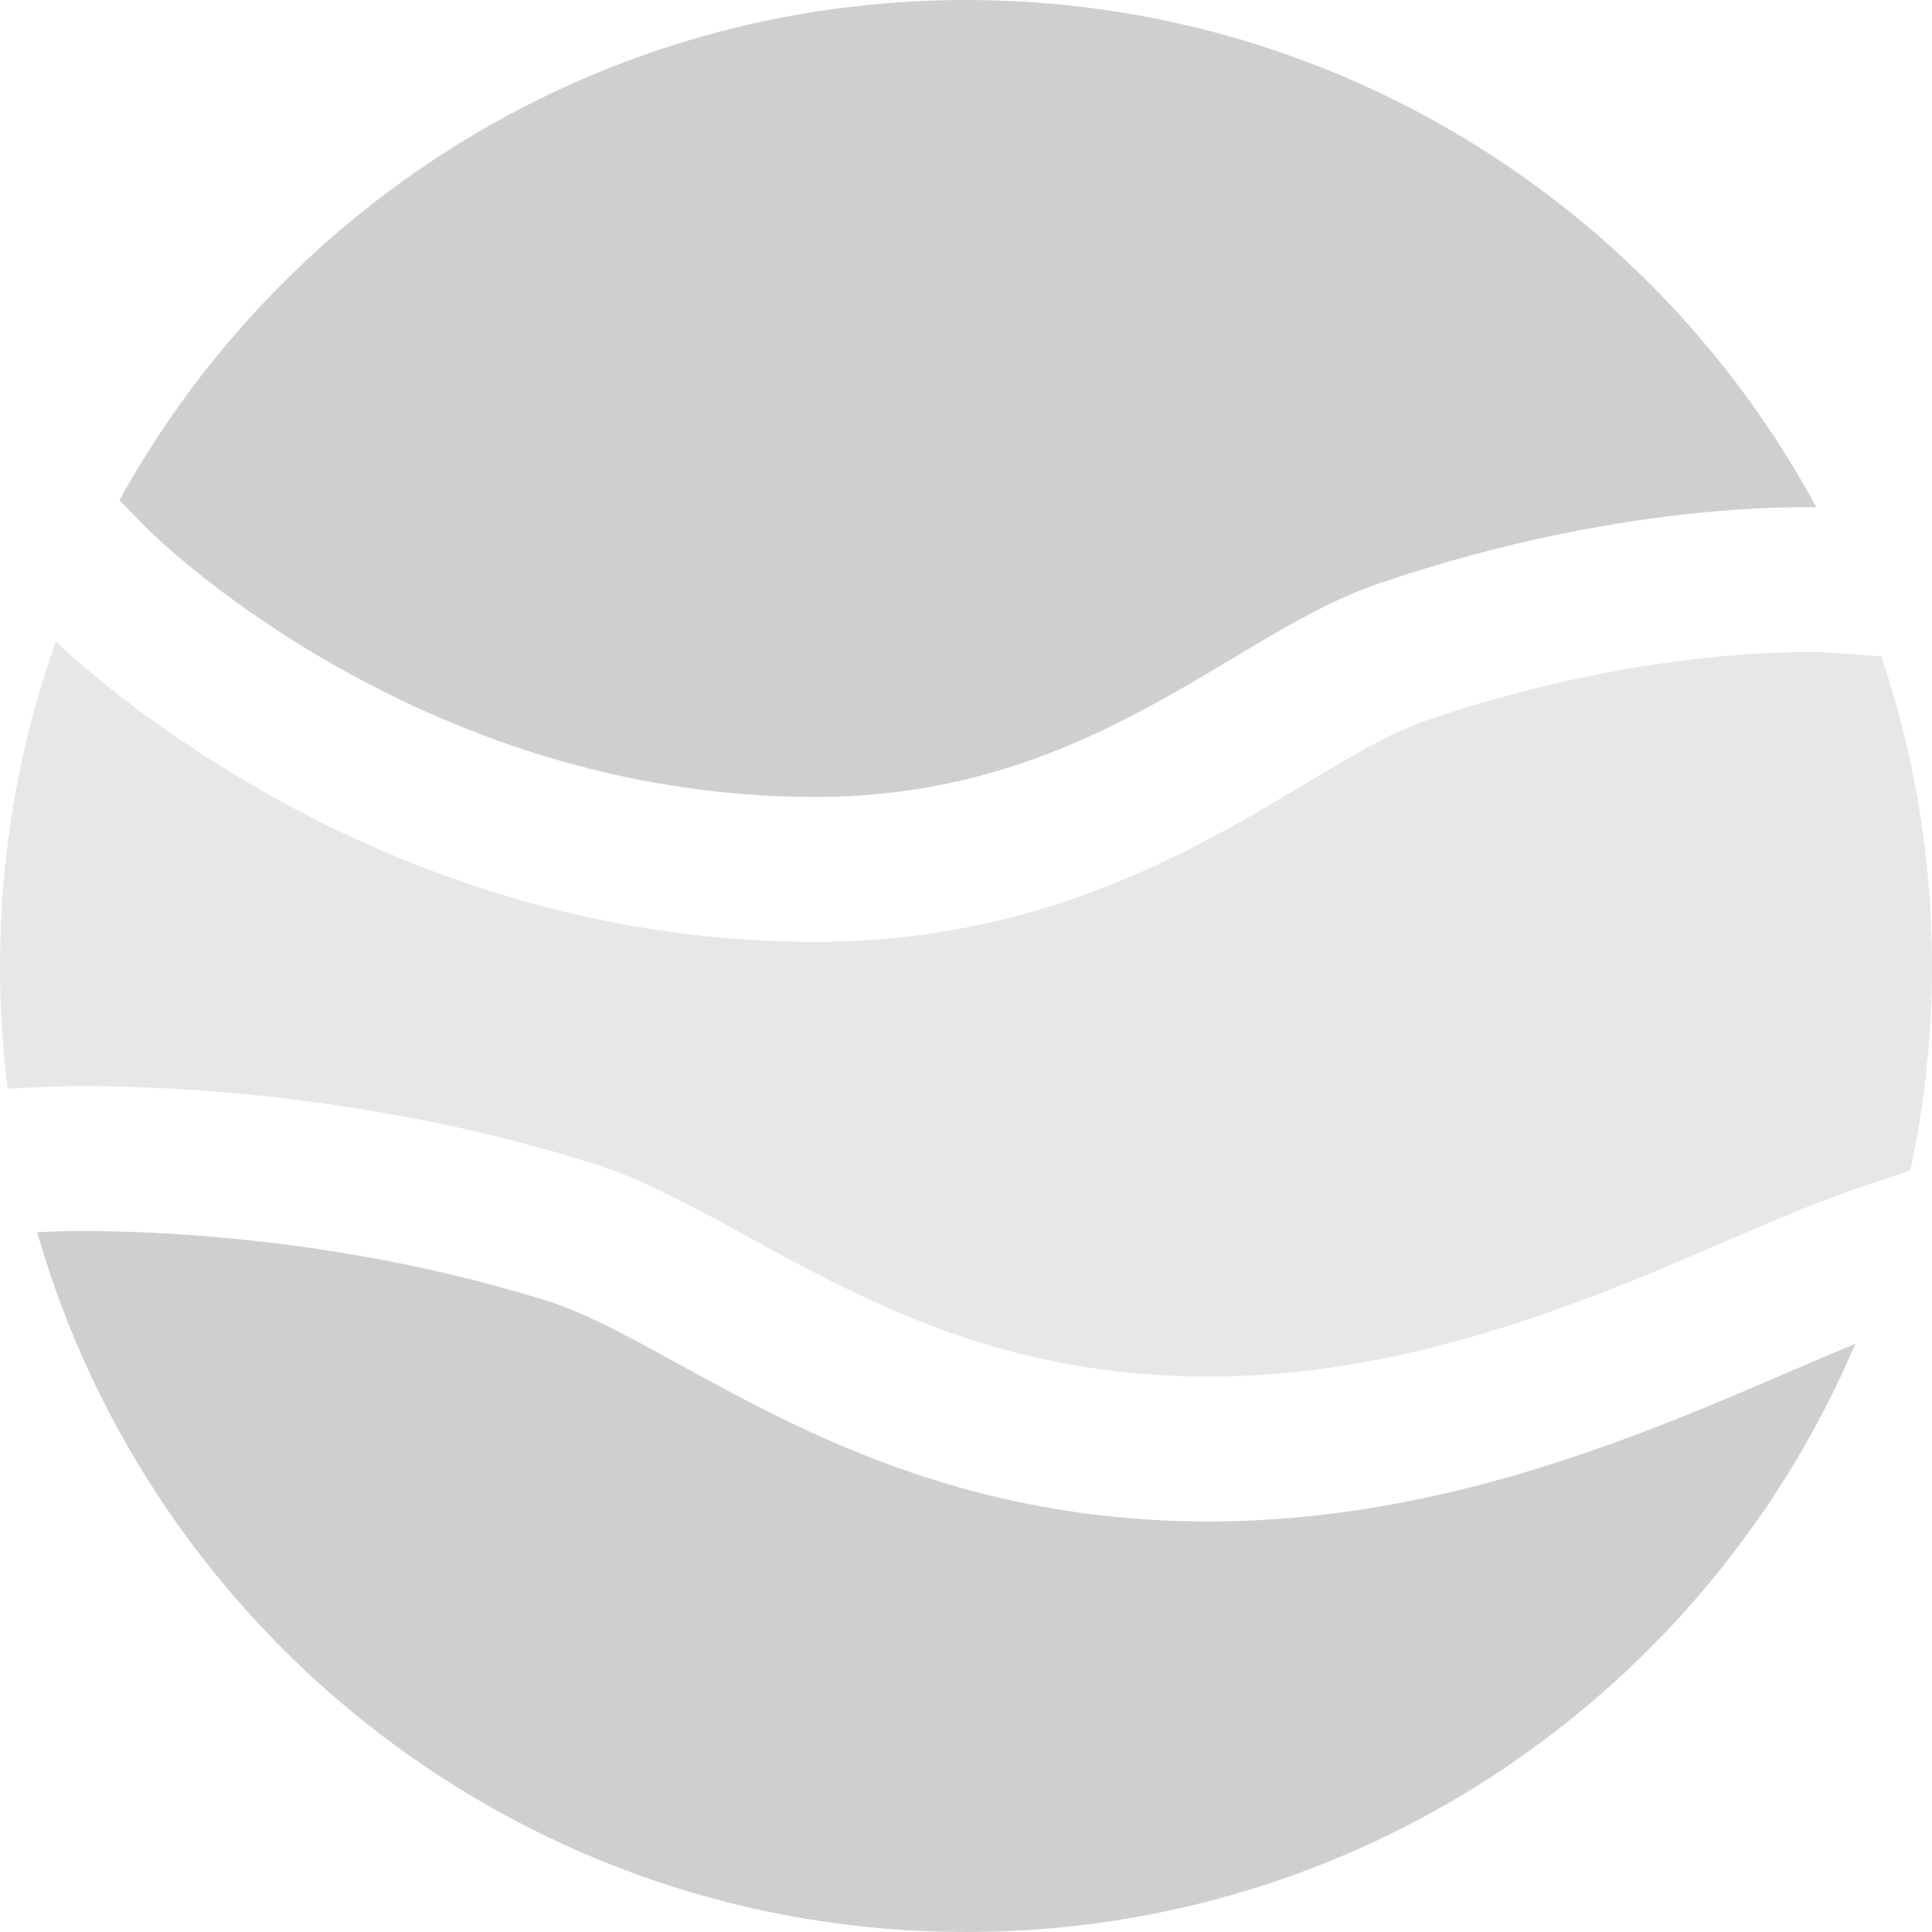 <svg width="145" height="145" viewBox="0 0 145 145" fill="none" xmlns="http://www.w3.org/2000/svg">
<g opacity="0.5">
<path d="M139.243 100.861C137.694 101.492 135.986 102.225 134.087 103.042L134.013 103.073C130.488 104.59 126.441 106.331 122.028 107.961C113.134 111.249 102.503 114.189 90.692 114.189C77.546 114.189 67.472 110.675 59.391 106.8C56.272 105.304 53.386 103.72 50.842 102.324C50.159 101.949 49.498 101.586 48.867 101.244C45.754 99.556 43.327 98.347 41.166 97.667C31.467 94.616 22.103 93.301 15.135 92.755C11.662 92.483 8.81 92.404 6.845 92.393C5.863 92.388 5.104 92.399 4.601 92.411C4.35 92.417 4.163 92.423 4.044 92.427L3.918 92.432L3.897 92.433L2.79 92.489C11.468 122.808 39.392 145 72.5 145C102.476 145 128.203 126.807 139.243 100.861Z" fill="#A0A0A0"/>
<path d="M8.967 37.545L11.122 39.74L11.145 39.763L11.28 39.896C11.411 40.023 11.62 40.222 11.905 40.484C12.477 41.009 13.352 41.783 14.512 42.725C16.836 44.61 20.281 47.15 24.691 49.694C33.531 54.793 46.075 59.813 61.169 59.813C71.127 59.813 78.751 56.957 85.219 53.577C87.793 52.232 90.111 50.846 92.414 49.47C93.079 49.073 93.742 48.677 94.409 48.282C97.253 46.602 100.287 44.891 103.361 43.837C113.193 40.466 121.777 39.035 127.944 38.448C131.029 38.155 133.516 38.072 135.261 38.064C135.651 38.063 136.004 38.065 136.318 38.069C124.062 15.399 100.079 0 72.5 0C45.133 0 21.308 15.163 8.967 37.545Z" fill="#A0A0A0"/>
<path opacity="0.5" d="M143.371 87.855C144.438 82.906 145 77.769 145 72.501C145 64.37 143.662 56.553 141.194 49.256L137.374 48.982L137.366 48.982L137.296 48.978C137.222 48.974 137.098 48.968 136.924 48.962C136.576 48.949 136.031 48.937 135.308 48.94C133.862 48.946 131.704 49.015 128.974 49.275C123.51 49.795 115.782 51.076 106.887 54.125C104.979 54.779 102.803 55.955 99.941 57.646C99.367 57.985 98.767 58.344 98.143 58.717C95.807 60.114 93.135 61.712 90.255 63.217C82.787 67.118 73.415 70.689 61.169 70.689C43.638 70.689 29.221 64.862 19.258 59.115C14.266 56.235 10.349 53.352 7.66 51.169C6.314 50.077 5.271 49.157 4.55 48.495C4.419 48.374 4.298 48.262 4.188 48.159C1.476 55.767 0 63.961 0 72.501C0 75.621 0.197 78.695 0.58 81.712L3.365 81.572L3.383 81.571L3.441 81.568L3.638 81.56C3.804 81.554 4.04 81.546 4.342 81.539C4.945 81.525 5.812 81.513 6.908 81.519C9.099 81.532 12.215 81.619 15.984 81.914C23.502 82.502 33.724 83.926 44.429 87.294C47.697 88.322 50.946 90.001 54.05 91.684C54.772 92.076 55.491 92.47 56.213 92.866C58.724 94.244 61.271 95.641 64.094 96.995C71.198 100.401 79.642 103.314 90.692 103.314C100.716 103.314 109.989 100.818 118.259 97.761C122.397 96.232 126.221 94.587 129.79 93.052L129.923 92.995C133.363 91.515 136.71 90.076 139.655 89.094L143.371 87.855Z" fill="#A0A0A0"/>
</g>
</svg>
